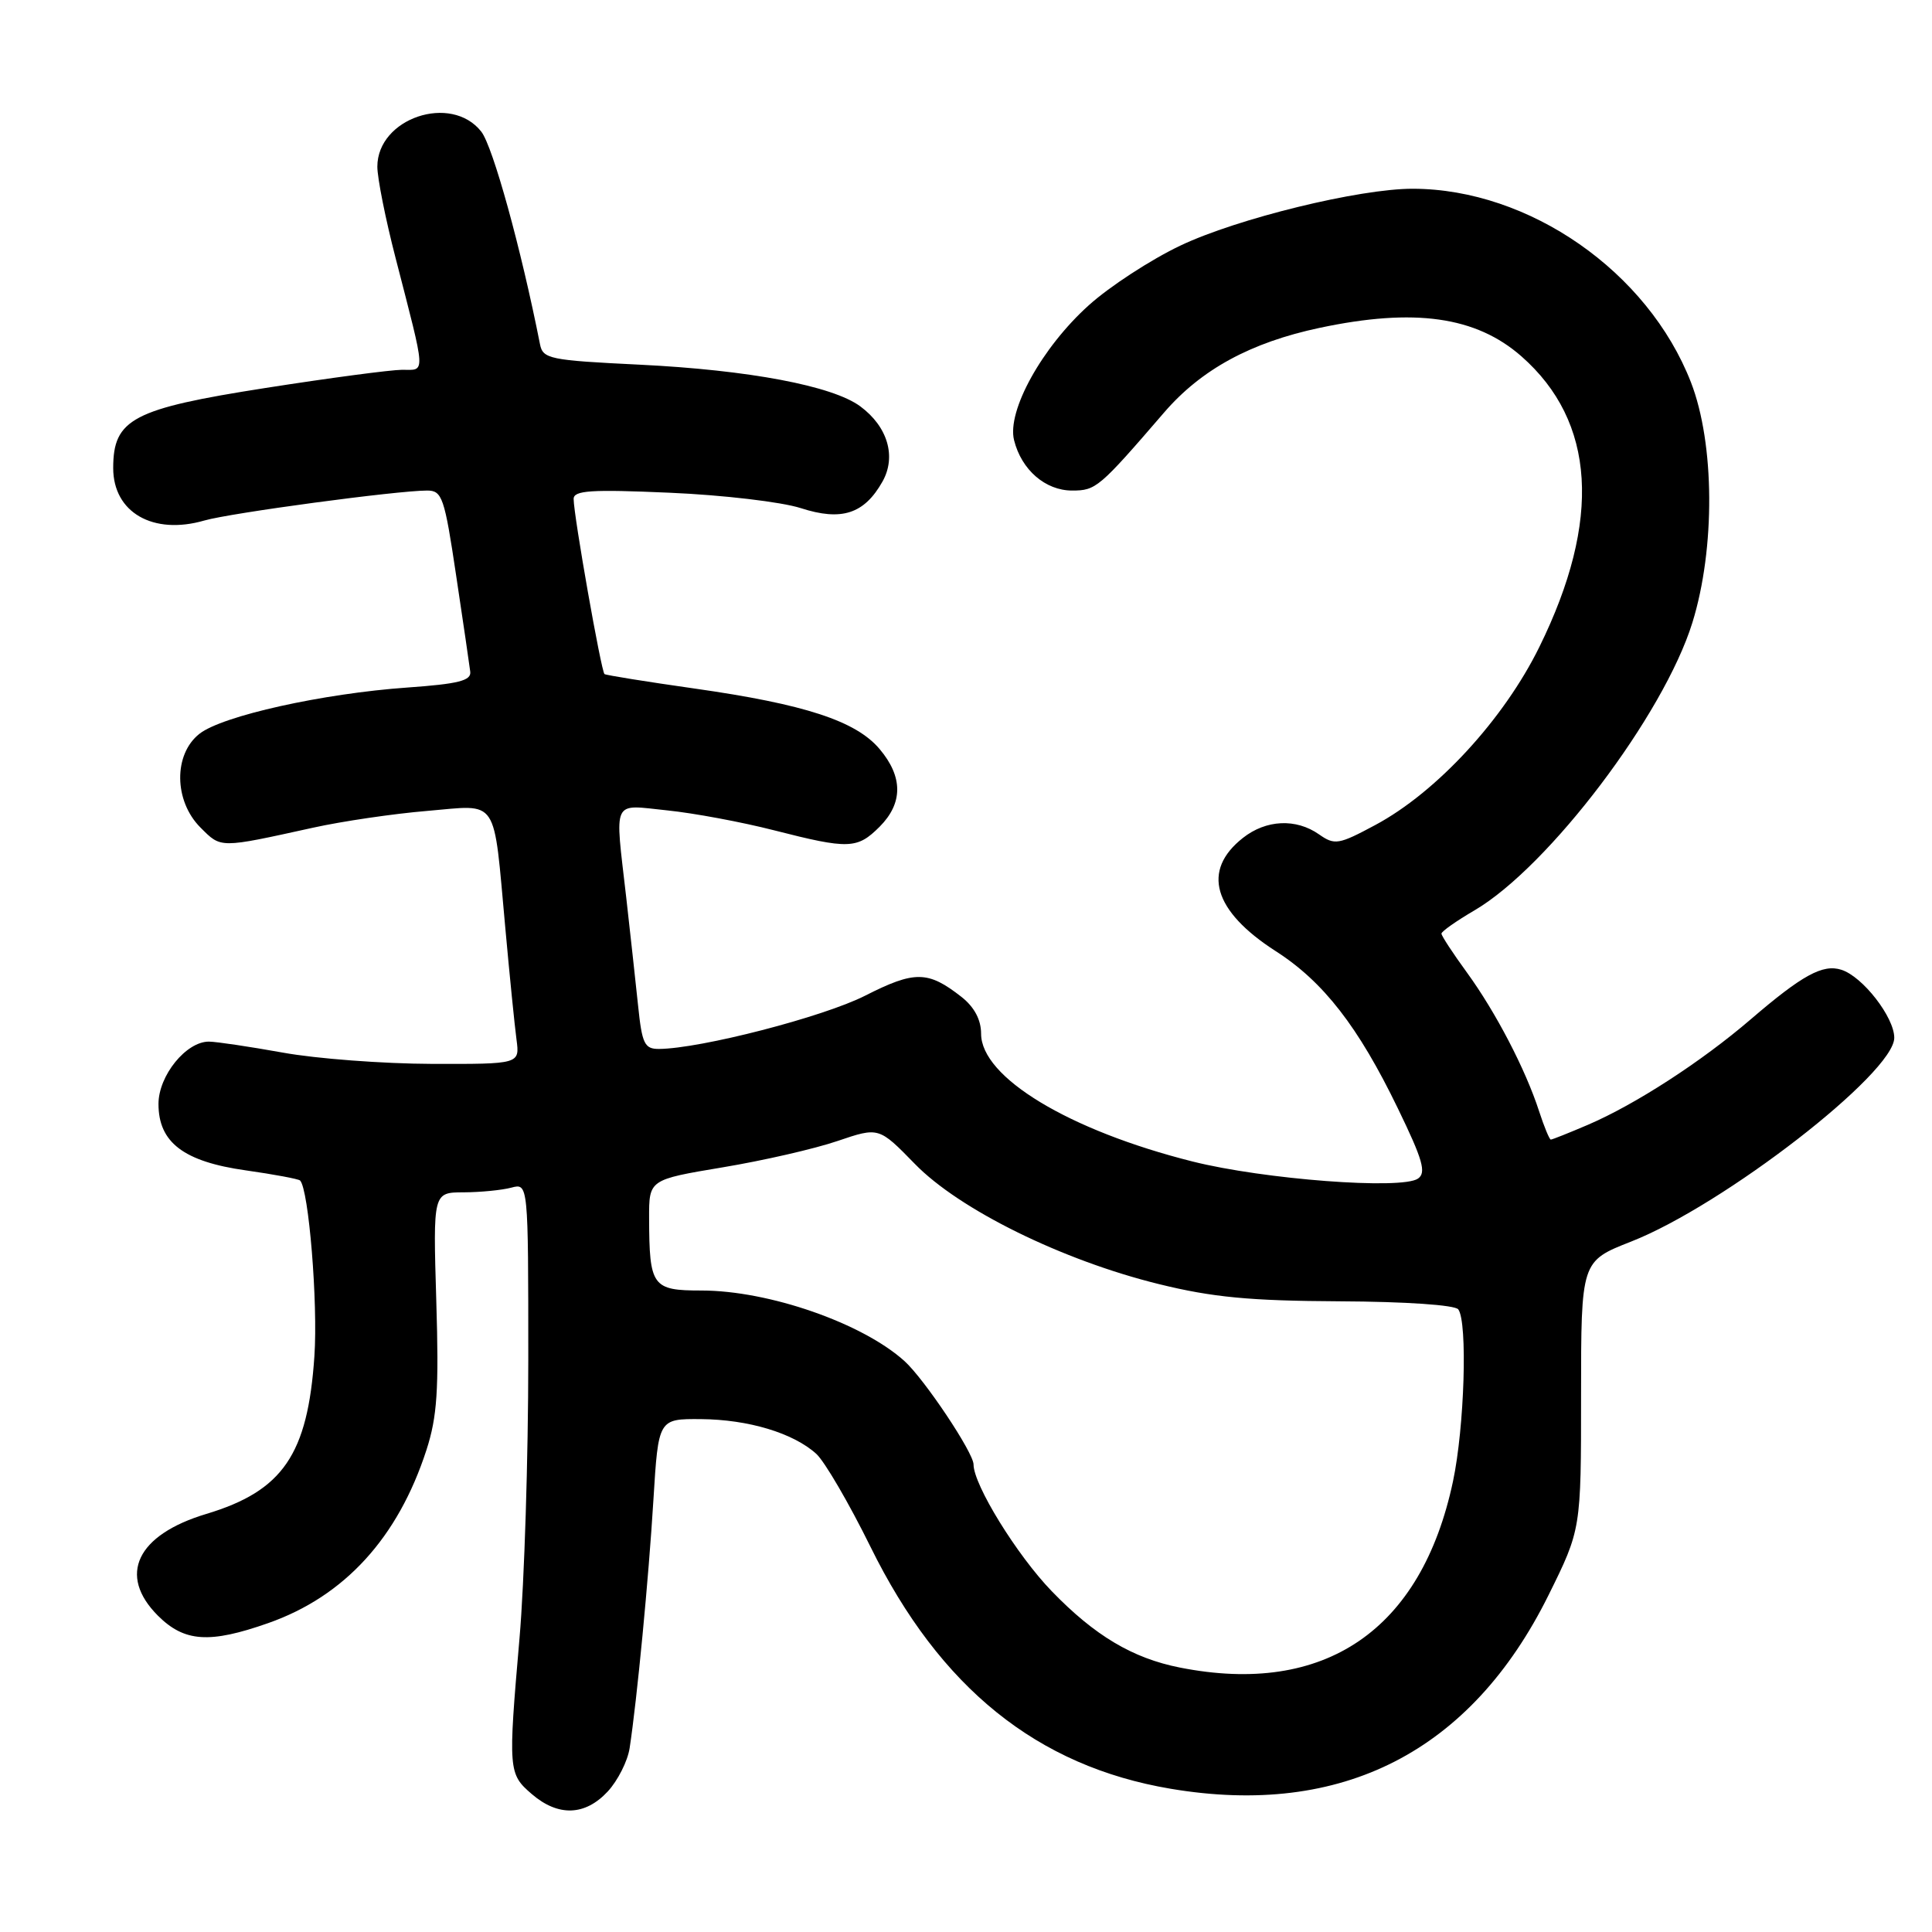 <?xml version="1.0" encoding="UTF-8" standalone="no"?>
<!DOCTYPE svg PUBLIC "-//W3C//DTD SVG 1.1//EN" "http://www.w3.org/Graphics/SVG/1.1/DTD/svg11.dtd" >
<svg xmlns="http://www.w3.org/2000/svg" xmlns:xlink="http://www.w3.org/1999/xlink" version="1.1" viewBox="0 0 256 256">
 <g >
 <path fill="currentColor"
d=" M 80.53 237.38 C 81.86 235.94 83.17 233.35 83.43 231.63 C 84.41 225.20 85.95 209.15 86.58 198.75 C 87.24 188.00 87.24 188.00 92.87 188.04 C 99.16 188.09 105.11 189.88 108.16 192.64 C 109.27 193.65 112.50 199.19 115.34 204.95 C 124.55 223.66 137.43 234.04 155.12 237.02 C 177.84 240.85 194.90 232.11 205.18 211.38 C 209.50 202.65 209.50 202.65 209.50 184.89 C 209.50 167.12 209.50 167.12 216.12 164.52 C 228.36 159.72 251.00 142.19 251.00 137.51 C 251.00 134.79 246.81 129.39 243.99 128.50 C 241.53 127.71 238.80 129.21 232.00 135.05 C 225.47 140.66 216.71 146.34 210.39 149.05 C 207.89 150.12 205.68 151.00 205.49 151.00 C 205.31 151.00 204.61 149.31 203.94 147.25 C 202.14 141.69 198.19 134.11 194.38 128.87 C 192.52 126.32 191.00 124.00 191.00 123.71 C 191.00 123.42 192.98 122.03 195.39 120.62 C 205.21 114.86 220.47 94.71 224.25 82.50 C 227.30 72.66 227.21 58.77 224.06 50.66 C 218.36 36.00 202.64 25.05 187.23 25.01 C 180.14 24.99 163.95 28.95 156.39 32.55 C 152.48 34.41 147.03 37.96 144.28 40.44 C 138.07 46.02 133.40 54.46 134.37 58.33 C 135.35 62.26 138.52 65.00 142.06 65.00 C 145.22 65.00 145.64 64.65 154.25 54.66 C 159.17 48.95 165.73 45.38 174.87 43.44 C 187.42 40.78 195.57 41.93 201.59 47.21 C 211.43 55.85 212.24 68.93 203.98 85.71 C 199.26 95.31 190.38 104.95 182.25 109.31 C 177.37 111.93 176.85 112.01 174.78 110.56 C 171.73 108.42 167.77 108.60 164.69 111.03 C 159.20 115.35 160.75 120.70 169.02 126.02 C 175.35 130.07 179.98 136.03 185.22 146.86 C 188.53 153.68 189.02 155.39 187.89 156.17 C 185.72 157.67 167.46 156.28 158.00 153.90 C 141.63 149.78 130.00 142.75 130.00 136.97 C 130.00 135.12 129.10 133.44 127.42 132.11 C 122.97 128.62 121.22 128.59 114.64 131.93 C 109.07 134.76 92.82 138.95 87.32 138.99 C 85.40 139.00 85.07 138.31 84.55 133.25 C 84.22 130.09 83.51 123.64 82.98 118.93 C 81.46 105.63 80.99 106.62 88.41 107.38 C 91.94 107.74 98.31 108.93 102.57 110.02 C 112.47 112.55 113.58 112.51 116.55 109.55 C 119.66 106.43 119.67 102.94 116.55 99.25 C 113.42 95.53 106.64 93.31 92.00 91.23 C 85.67 90.33 80.32 89.47 80.10 89.32 C 79.67 89.01 76.02 68.35 76.01 66.12 C 76.00 64.98 78.29 64.83 88.75 65.29 C 95.76 65.59 103.58 66.51 106.11 67.33 C 111.52 69.08 114.52 68.10 116.94 63.80 C 118.79 60.50 117.63 56.54 114.00 53.85 C 110.34 51.13 99.24 49.03 84.73 48.32 C 72.81 47.74 71.93 47.56 71.55 45.60 C 69.04 32.91 65.31 19.40 63.77 17.44 C 59.78 12.36 50.00 15.66 50.00 22.09 C 50.00 23.59 51.08 29.02 52.41 34.16 C 56.49 50.00 56.43 49.00 53.27 49.00 C 51.75 49.01 43.60 50.09 35.17 51.41 C 17.59 54.16 15.00 55.52 15.00 62.02 C 15.00 67.90 20.28 70.94 27.08 68.97 C 30.54 67.97 52.62 65.00 56.60 65.00 C 58.59 65.00 58.90 65.91 60.44 76.25 C 61.37 82.44 62.21 88.17 62.31 89.00 C 62.46 90.19 60.75 90.62 54.00 91.10 C 42.77 91.89 29.46 94.85 26.43 97.23 C 22.97 99.95 23.04 106.13 26.56 109.65 C 29.33 112.42 29.00 112.42 41.50 109.67 C 45.35 108.82 52.15 107.82 56.61 107.45 C 66.20 106.64 65.34 105.36 66.96 123.00 C 67.53 129.32 68.20 135.96 68.44 137.75 C 68.87 141.00 68.87 141.00 57.19 140.97 C 50.76 140.95 41.90 140.28 37.50 139.48 C 33.10 138.69 28.69 138.03 27.70 138.02 C 24.68 137.99 21.00 142.52 21.00 146.28 C 21.00 151.38 24.34 153.92 32.57 155.08 C 36.31 155.61 39.55 156.22 39.76 156.42 C 40.91 157.57 42.14 172.65 41.66 179.69 C 40.78 192.73 37.48 197.55 27.35 200.60 C 18.11 203.37 15.57 208.72 20.92 214.08 C 24.43 217.58 27.75 217.81 35.54 215.07 C 45.66 211.51 52.74 203.76 56.51 192.12 C 57.93 187.72 58.17 184.15 57.81 172.37 C 57.38 158.00 57.38 158.00 61.44 157.99 C 63.67 157.98 66.51 157.70 67.75 157.37 C 70.00 156.77 70.00 156.77 70.00 180.18 C 70.00 193.06 69.48 209.65 68.84 217.05 C 67.32 234.60 67.36 235.05 70.46 237.72 C 73.97 240.74 77.53 240.61 80.53 237.38 Z  M 156.34 220.96 C 150.07 219.72 145.05 216.73 139.35 210.83 C 134.75 206.07 129.00 196.75 129.00 194.05 C 129.00 192.49 122.50 182.76 119.86 180.36 C 114.29 175.32 101.87 171.00 92.94 171.00 C 86.42 171.00 86.04 170.47 86.01 161.40 C 86.00 156.31 86.00 156.31 95.75 154.68 C 101.11 153.79 107.96 152.22 110.97 151.19 C 116.45 149.33 116.45 149.33 121.22 154.22 C 127.11 160.28 140.76 167.00 153.56 170.15 C 160.65 171.90 165.60 172.37 177.50 172.43 C 186.25 172.47 192.81 172.92 193.23 173.50 C 194.48 175.19 194.05 189.12 192.53 196.28 C 188.35 216.02 175.54 224.76 156.34 220.96 Z "/>
</g>
</svg>